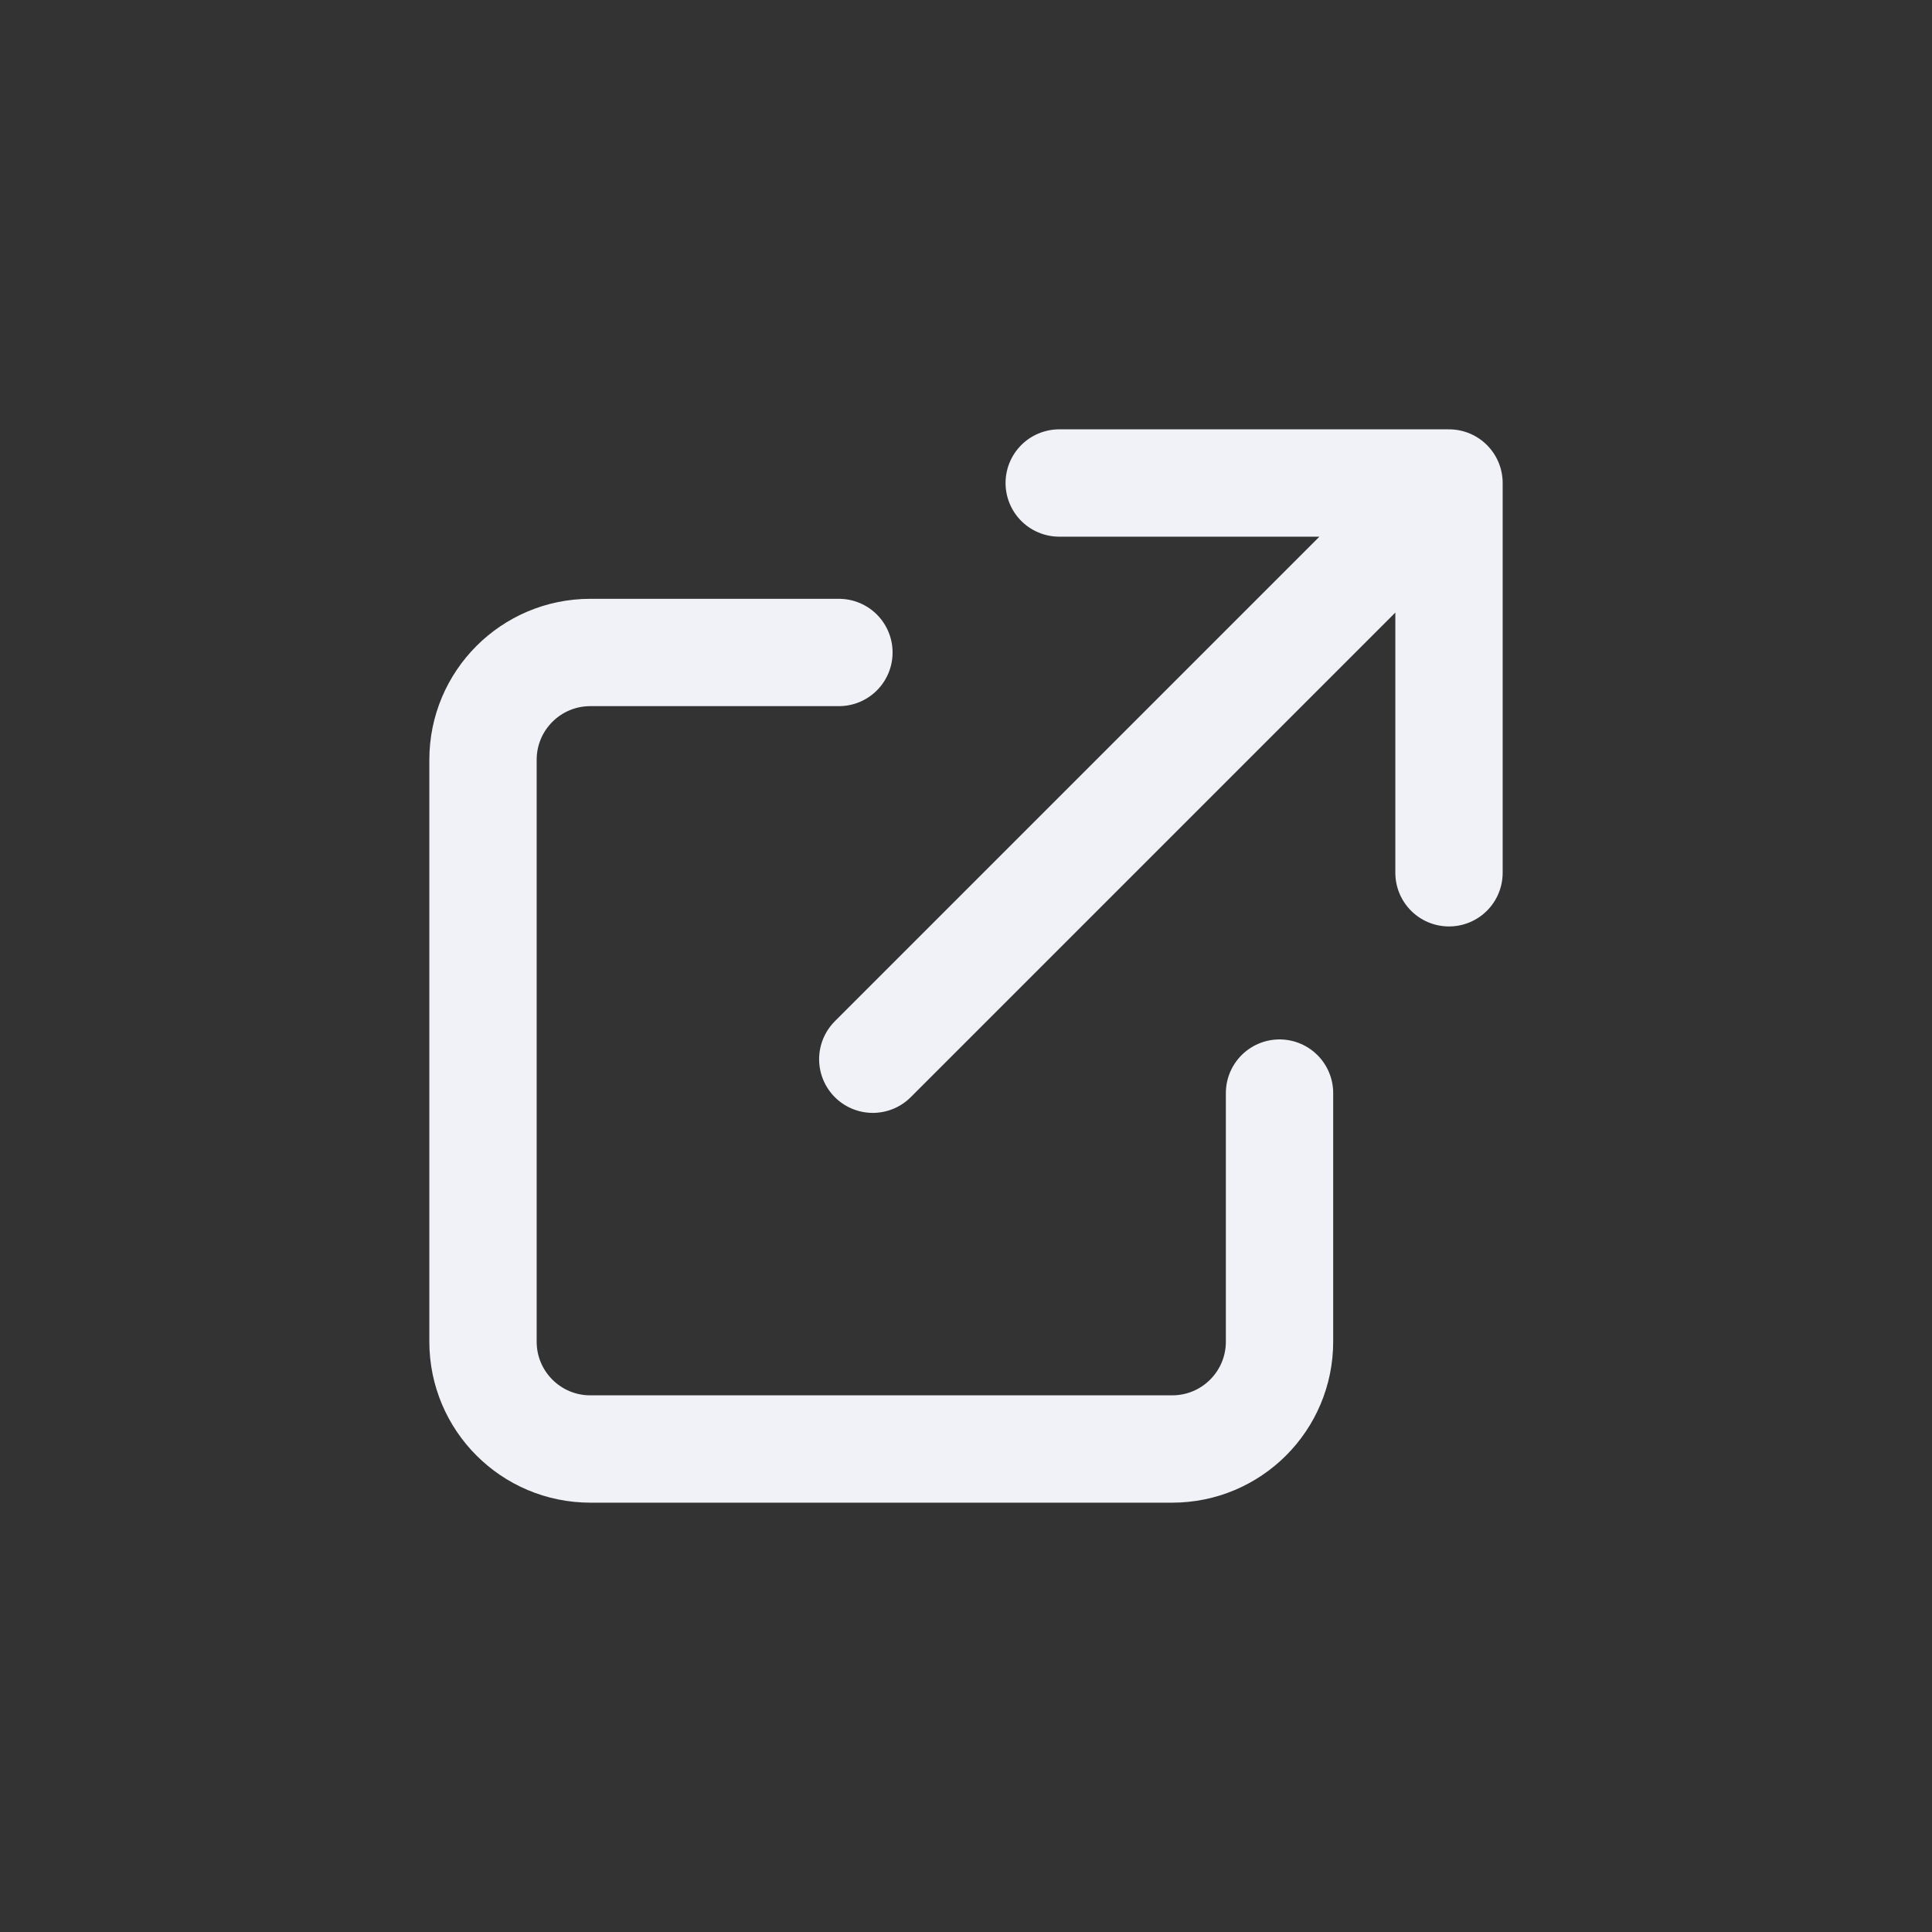 <svg width="36" height="36" viewBox="0 0 36 36" fill="none" xmlns="http://www.w3.org/2000/svg">
<rect x="0" y="0" width="36" height="36" fill="#333333" stroke="none"/>
<path d="M15.632 12.158H11C9.895 12.158 9 13.053 9 14.158V25C9 26.105 9.895 27 11 27H21.842C22.947 27 23.842 26.105 23.842 25V20.368M16.263 19.737L27 9M27 9V16.263M27 9H19.737" stroke="#F0F2F7" stroke-width="2" stroke-linecap="round" stroke-linejoin="round"/>
</svg>

